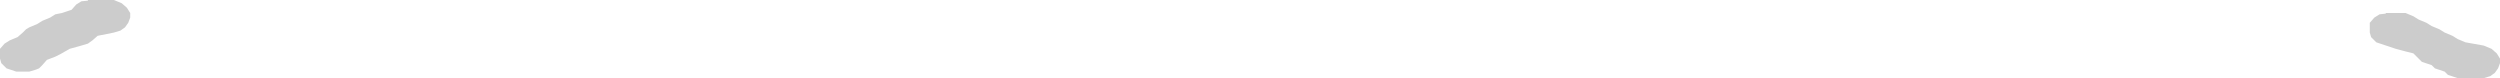 <?xml version="1.0" encoding="UTF-8" standalone="no"?>
<svg xmlns:ffdec="https://www.free-decompiler.com/flash" xmlns:xlink="http://www.w3.org/1999/xlink" ffdec:objectType="shape" height="6.0px" width="192.0px" xmlns="http://www.w3.org/2000/svg">
  <g transform="matrix(1.0, 0.0, 0.0, 1.0, 100.25, 24.25)">
    <path d="M91.75 -19.75 L91.75 -19.4 91.6 -19.0 91.35 -18.65 91.0 -18.4 90.5 -18.25 88.5 -18.25 87.75 -18.5 87.5 -18.75 86.75 -19.0 86.5 -19.25 85.75 -19.5 85.35 -19.9 85.1 -20.15 84.5 -20.3 83.75 -20.5 83.0 -20.75 82.25 -21.0 81.85 -21.4 81.75 -21.75 81.75 -22.15 81.75 -22.5 82.1 -22.9 82.5 -23.15 82.95 -23.2 83.0 -23.25 84.5 -23.25 85.1 -23.0 85.5 -22.75 86.1 -22.5 86.5 -22.25 87.1 -22.0 87.5 -21.75 88.1 -21.5 88.5 -21.25 89.1 -21.0 90.5 -20.75 91.1 -20.5 91.5 -20.15 91.75 -19.75 M-90.5 -23.65 L-90.25 -23.25 -90.25 -22.9 -90.4 -22.5 -90.65 -22.15 -91.0 -21.9 -91.5 -21.75 -92.75 -21.5 -93.15 -21.15 -93.5 -20.9 -94.0 -20.75 -94.9 -20.5 -95.6 -20.1 -96.0 -19.9 -96.65 -19.65 -97.0 -19.25 -97.25 -19.0 -97.5 -18.9 -98.0 -18.75 -99.0 -18.75 -99.75 -19.0 -100.15 -19.4 -100.25 -19.75 -100.25 -20.15 -100.25 -20.5 -99.9 -20.9 -99.5 -21.15 -98.9 -21.4 -98.5 -21.75 -98.25 -22.0 -98.0 -22.15 -97.4 -22.4 -97.0 -22.65 -96.4 -22.9 -96.0 -23.15 -95.5 -23.25 -94.75 -23.5 -94.4 -23.9 -94.0 -24.15 -93.5 -24.2 -93.5 -24.25 -91.5 -24.25 -90.9 -24.0 -90.5 -23.65" fill="#cccccc" fill-rule="evenodd" stroke="none"/>
  </g>
</svg>
